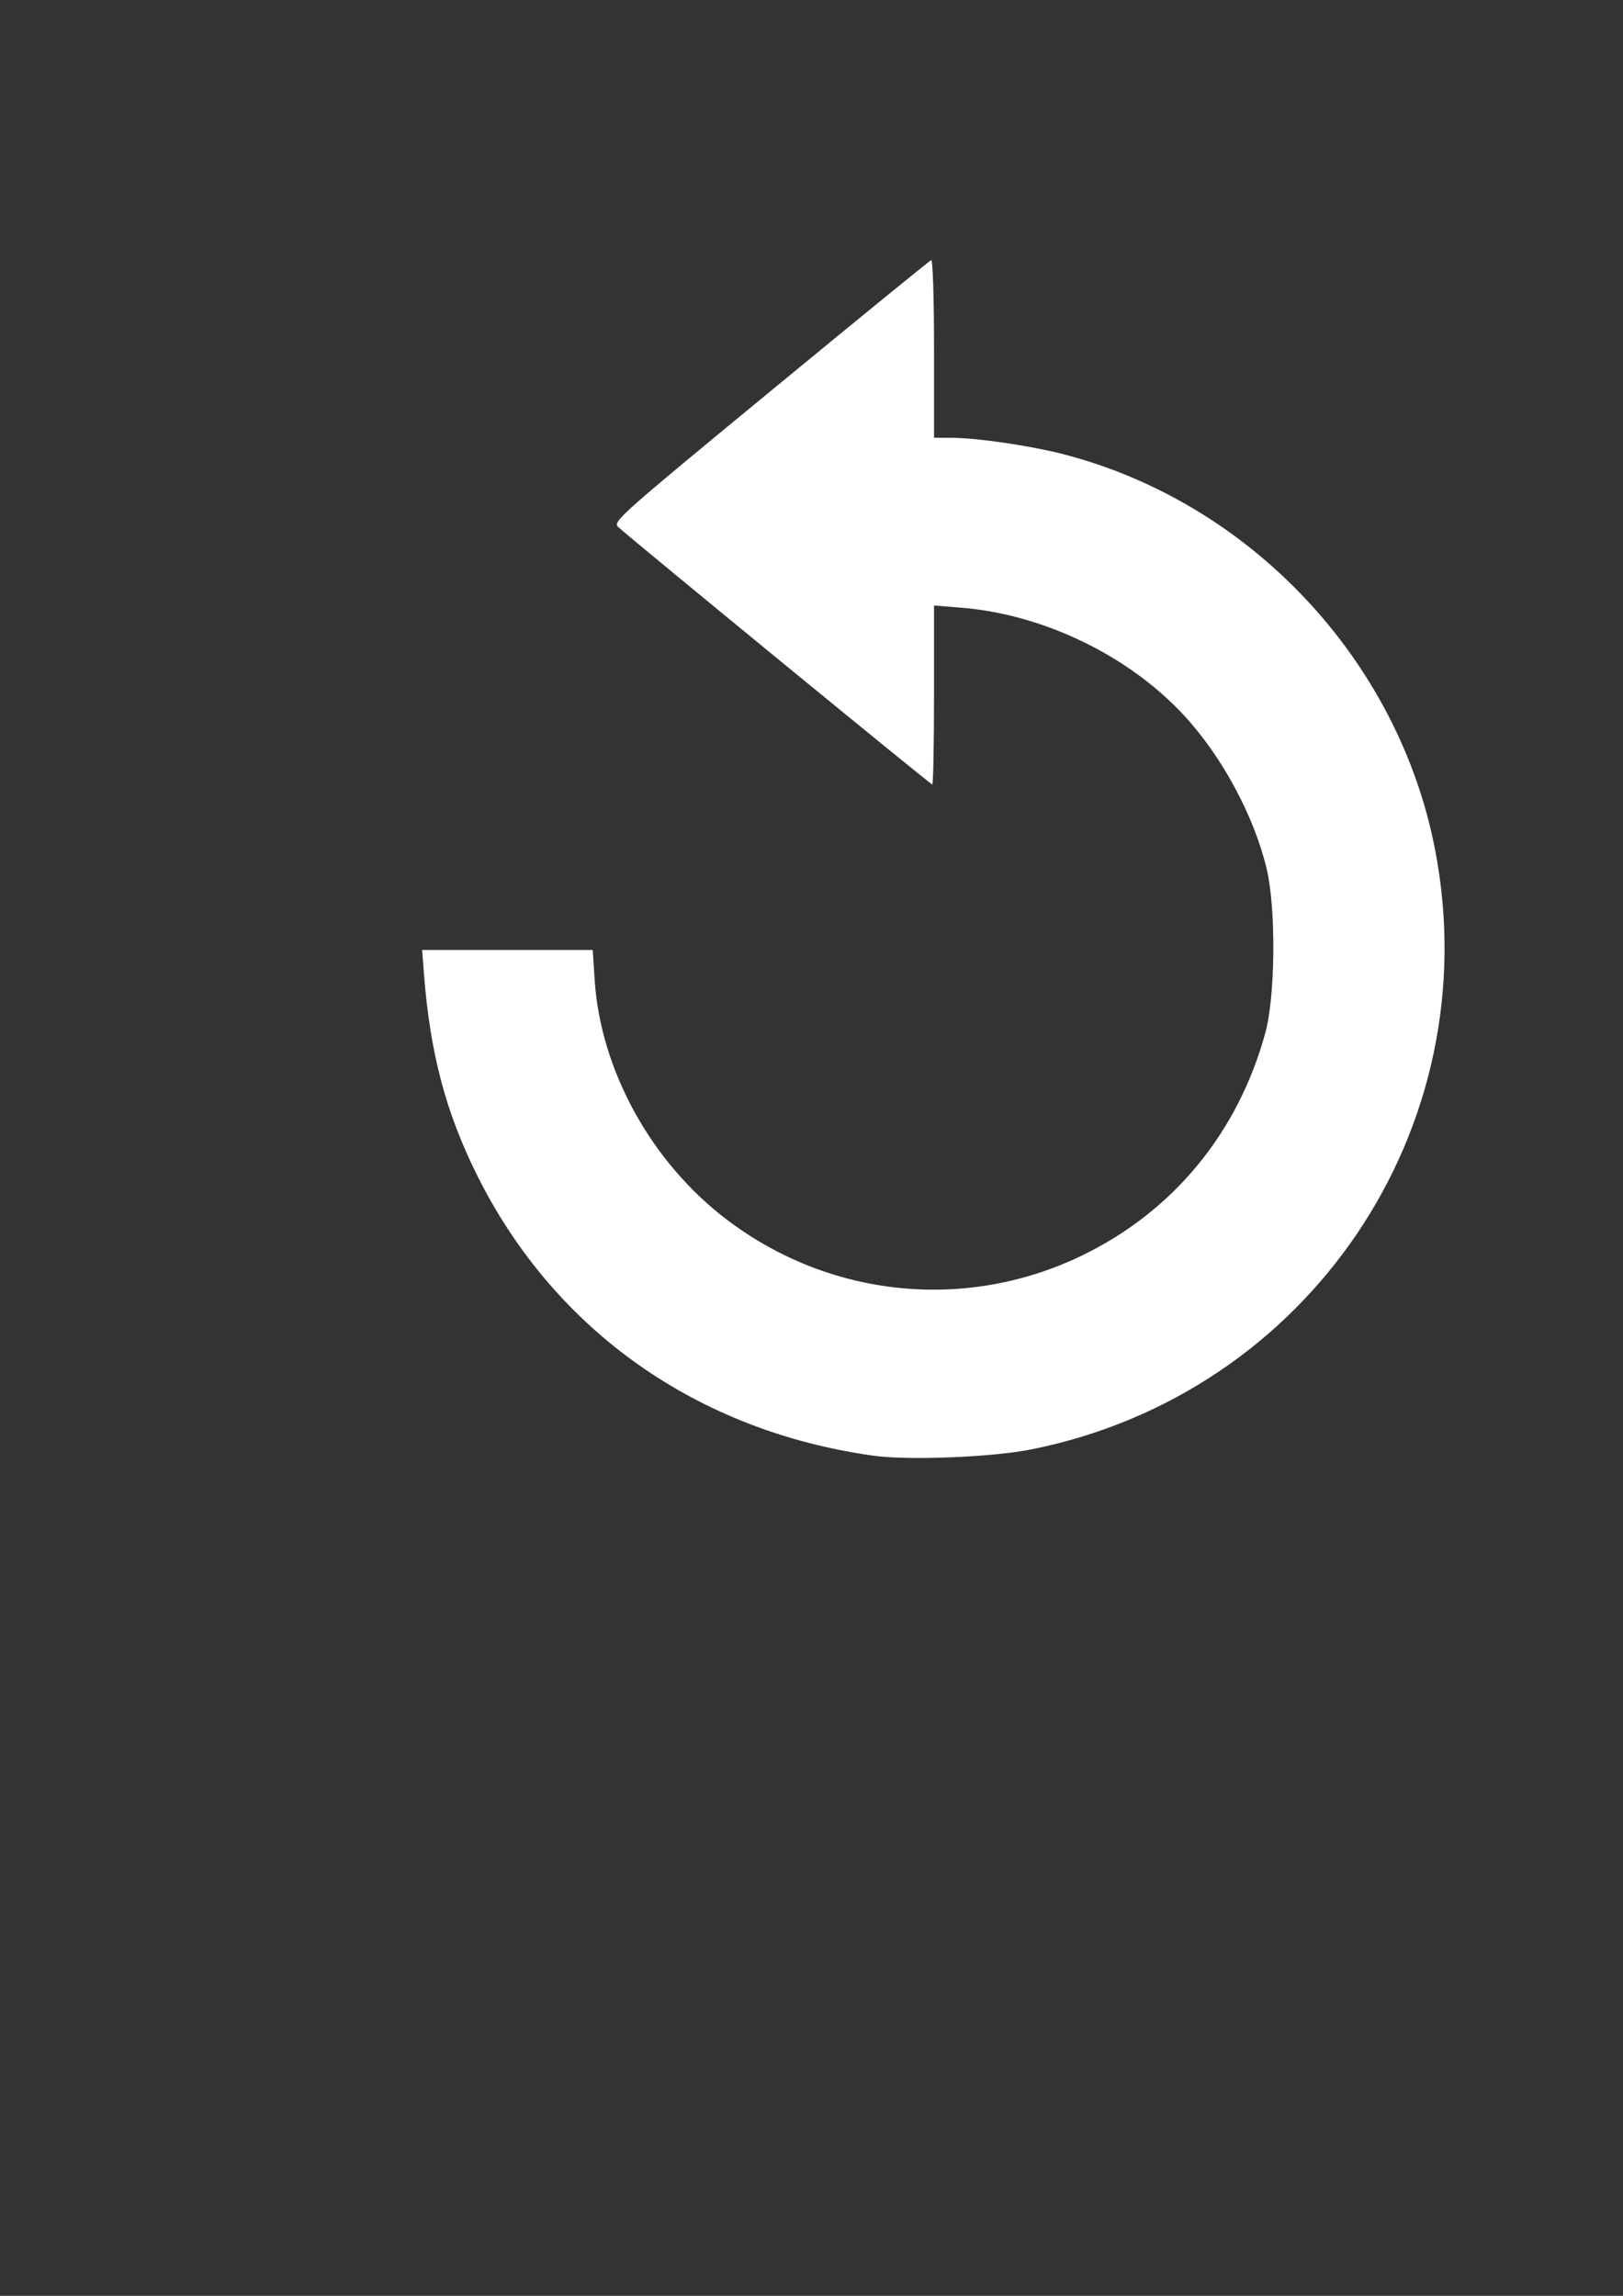 <?xml version="1.0" encoding="UTF-8" standalone="no"?>
<!-- Created with Inkscape (http://www.inkscape.org/) -->

<svg
   xmlns:dc="http://purl.org/dc/elements/1.1/"
   xmlns:cc="http://creativecommons.org/ns#"
   xmlns:rdf="http://www.w3.org/1999/02/22-rdf-syntax-ns#"
   xmlns:svg="http://www.w3.org/2000/svg"
   xmlns="http://www.w3.org/2000/svg"
   xmlns:sodipodi="http://sodipodi.sourceforge.net/DTD/sodipodi-0.dtd"
   xmlns:inkscape="http://www.inkscape.org/namespaces/inkscape"
   width="210mm"
   height="297mm"
   viewBox="0 0 210 297"
   version="1.1"
   id="svg8"
   inkscape:version="0.92.1 r15371"
   sodipodi:docname="reset.svg">
  <rect x="0" y="0" width="210" height="297" fill="#333333" stroke="none"/>
  <defs
     id="defs2" />
  <sodipodi:namedview
     id="base"
     pagecolor="#ffffff"
     bordercolor="#666666"
     borderopacity="1.0"
     inkscape:pageopacity="0.0"
     inkscape:pageshadow="2"
     inkscape:zoom="0.24748737"
     inkscape:cx="-218.00462"
     inkscape:cy="1045.6364"
     inkscape:document-units="mm"
     inkscape:current-layer="layer1"
     showgrid="false"
     inkscape:window-width="1920"
     inkscape:window-height="1017"
     inkscape:window-x="-8"
     inkscape:window-y="-8"
     inkscape:window-maximized="1" />
  <g
     inkscape:label="Layer 1"
     inkscape:groupmode="layer"
     id="layer1">
    <path
       style="fill:#ffffff;fill-opacity:1;stroke-width:0.412"
       d="M 113.031,188.319 C 90.244,185.153 71.827,172.17 61.825,152.223 57.657,143.909 55.62,136.178 54.83,125.669 l -0.209,-2.778 h 11.036 11.036 l 0.243,3.807 c 0.751,11.773 7.366,23.743 17.229,31.175 13.338,10.051 30.929,11.786 45.881,4.525 11.801,-5.73 20.162,-15.902 23.68,-28.807 1.299,-4.765 1.388,-16.092 0.168,-21.195 -1.642,-6.862 -5.787,-14.549 -10.713,-19.867 -7.156,-7.725 -18.178,-13.052 -28.785,-13.912 l -3.545,-0.287 v 11.58 c 0,6.369 -0.1,11.58 -0.226,11.58 -0.223,0 -39.175,-31.936 -40.648,-33.326 -0.714,-0.674 0.168,-1.46 19.694,-17.54 11.243,-9.259 20.608,-16.896 20.811,-16.972 0.212,-0.075 0.37,4.769 0.37,11.421 V 56.631 l 2.366,0.008 c 3.184,0.009 10.012,1.007 14.187,2.073 24.309,6.202 43.56,26.642 48.293,51.274 6.909,35.956 -16.36,70.405 -52.377,77.54 -5.022,0.995 -15.806,1.417 -20.29,0.794 z"
       id="path21"
       inkscape:connector-curvature="0" />
  </g>
</svg>
